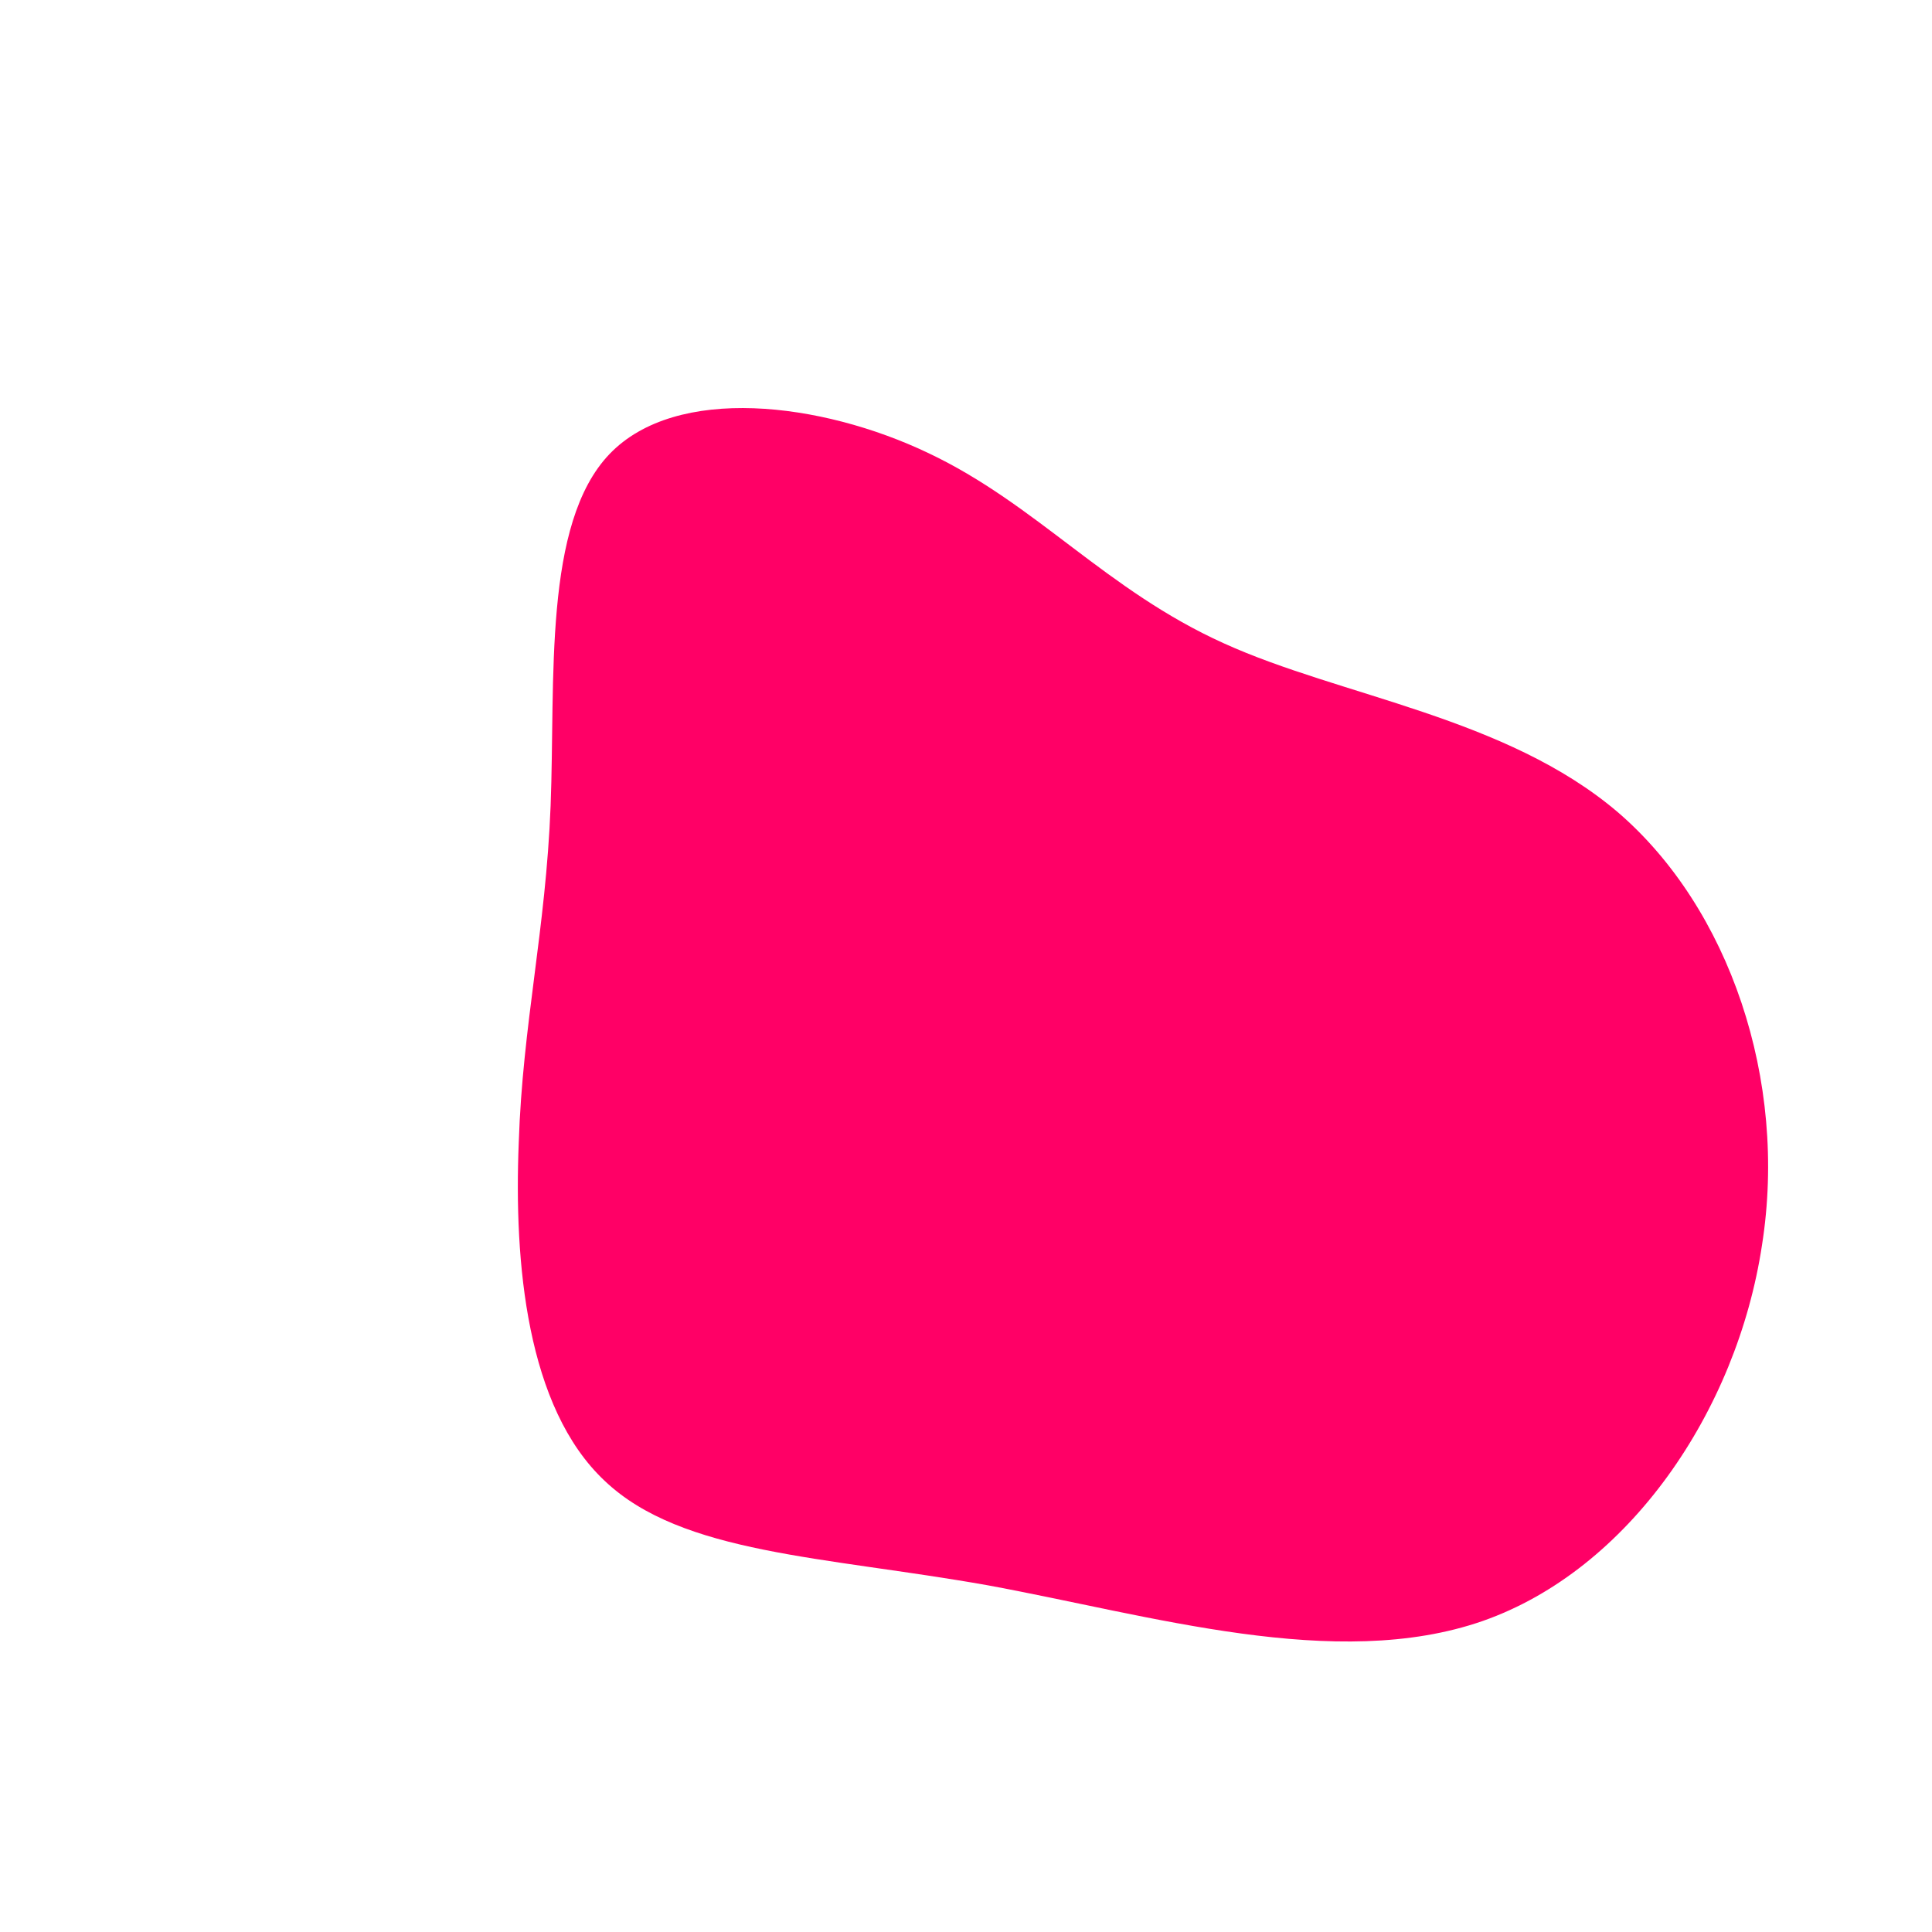 <?xml version="1.0" standalone="no"?>
<svg viewBox="0 0 200 200" xmlns="http://www.w3.org/2000/svg">
  <path fill="#FF0066" d="M26.7,-33.4C38.8,-27.9,55.9,-25.8,67.5,-15.9C79,-6,85.1,11.8,82.4,28.9C79.8,46.1,68.6,62.5,53.5,67.8C38.3,73.1,19.1,67.2,2.2,64.1C-14.7,61.1,-29.4,60.9,-37.4,53.3C-45.5,45.7,-46.8,30.7,-46.3,18.3C-45.9,6,-43.5,-3.7,-43,-16.6C-42.5,-29.6,-43.8,-45.8,-36.9,-53C-30,-60.2,-15,-58.4,-3.9,-53.1C7.3,-47.8,14.5,-38.9,26.7,-33.4Z" transform="translate(100 100)" />
</svg>
